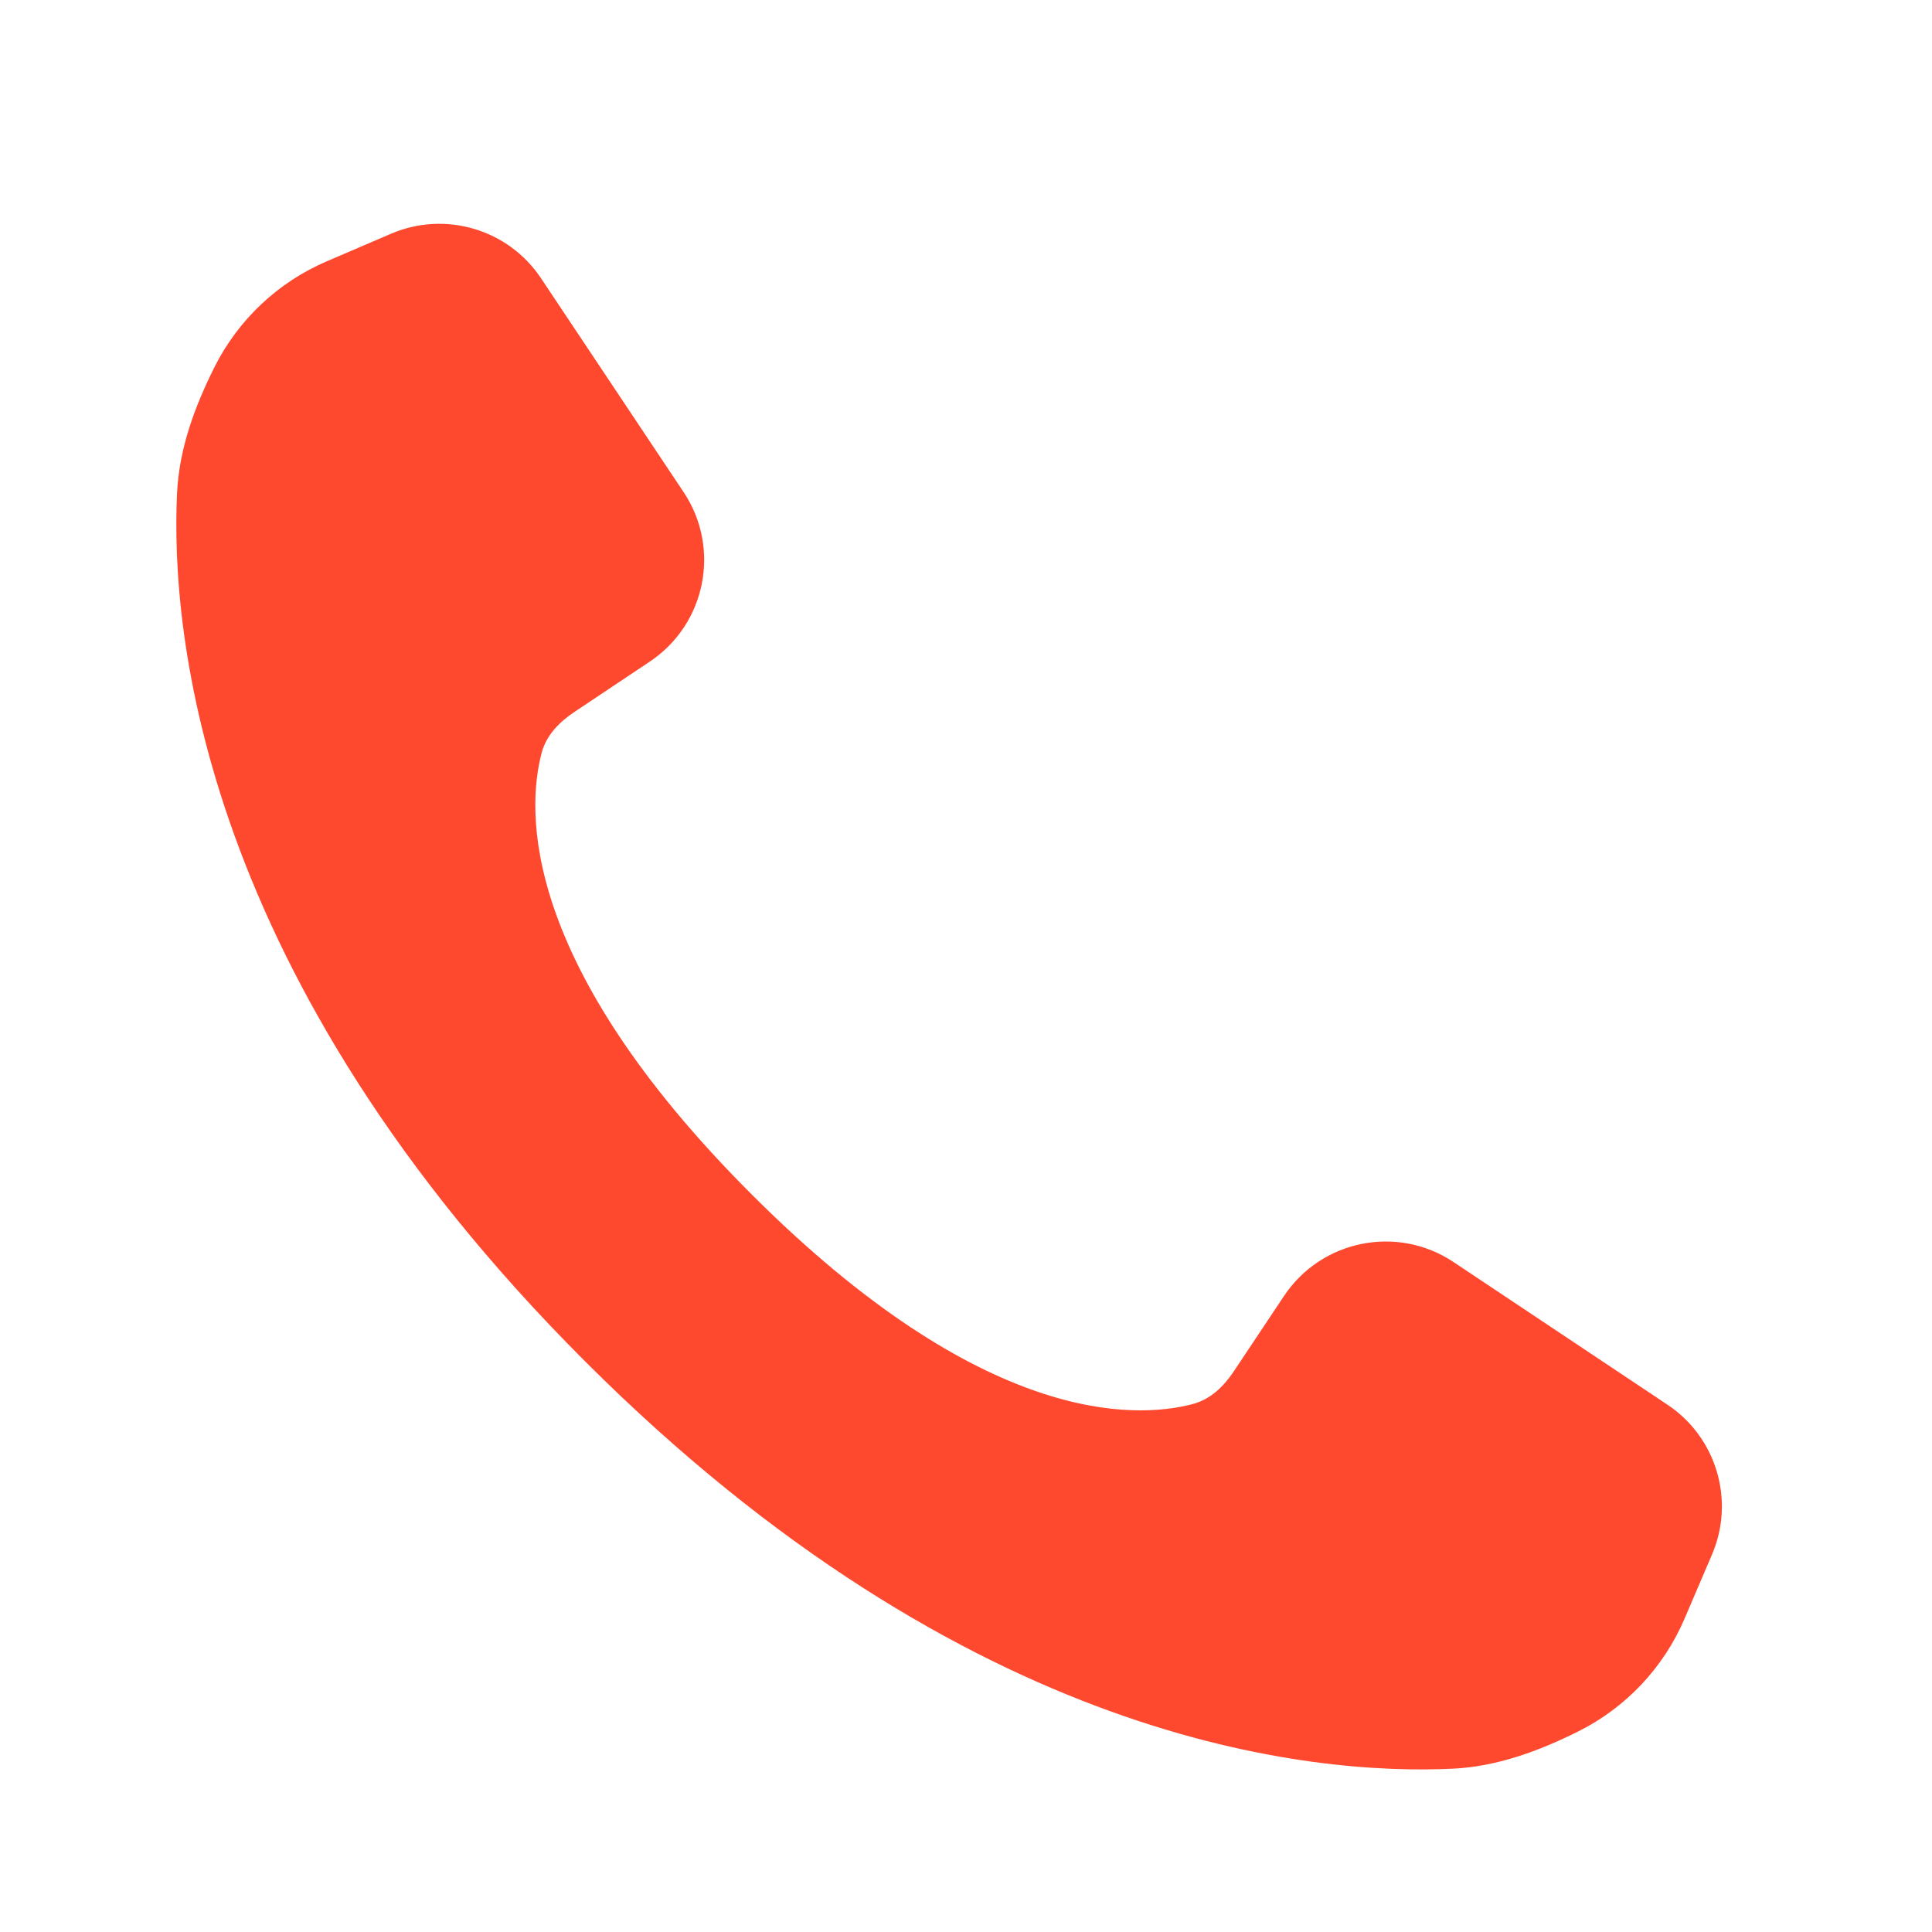 <svg width="25" height="25" viewBox="0 0 25 25" fill="none" xmlns="http://www.w3.org/2000/svg">
<g clip-path="url(#clip0_92_120)">
<path d="M16.615 16.77L15.964 17.747C15.834 17.942 15.662 18.108 15.435 18.168C14.693 18.364 12.723 18.453 9.724 15.453C6.725 12.454 6.813 10.484 7.009 9.742C7.069 9.515 7.236 9.344 7.431 9.214L8.407 8.562C9.134 8.078 9.331 7.095 8.846 6.368L7.001 3.601C6.578 2.966 5.763 2.724 5.061 3.024L4.229 3.381C3.597 3.652 3.081 4.138 2.774 4.753C2.517 5.267 2.318 5.808 2.291 6.382C2.206 8.191 2.602 12.647 7.566 17.611C12.53 22.575 16.986 22.972 18.795 22.887C19.369 22.86 19.91 22.66 20.424 22.404C21.039 22.096 21.526 21.58 21.797 20.948L22.153 20.116C22.454 19.415 22.211 18.599 21.576 18.176L18.809 16.331C18.082 15.846 17.1 16.043 16.615 16.77Z" fill="#FF492F"/>
</g>
<defs>
<clipPath id="clip0_92_120">
<rect width="24" height="24" fill="white" transform="translate(0.281 0.896)"/>
</clipPath>
</defs>
</svg>
